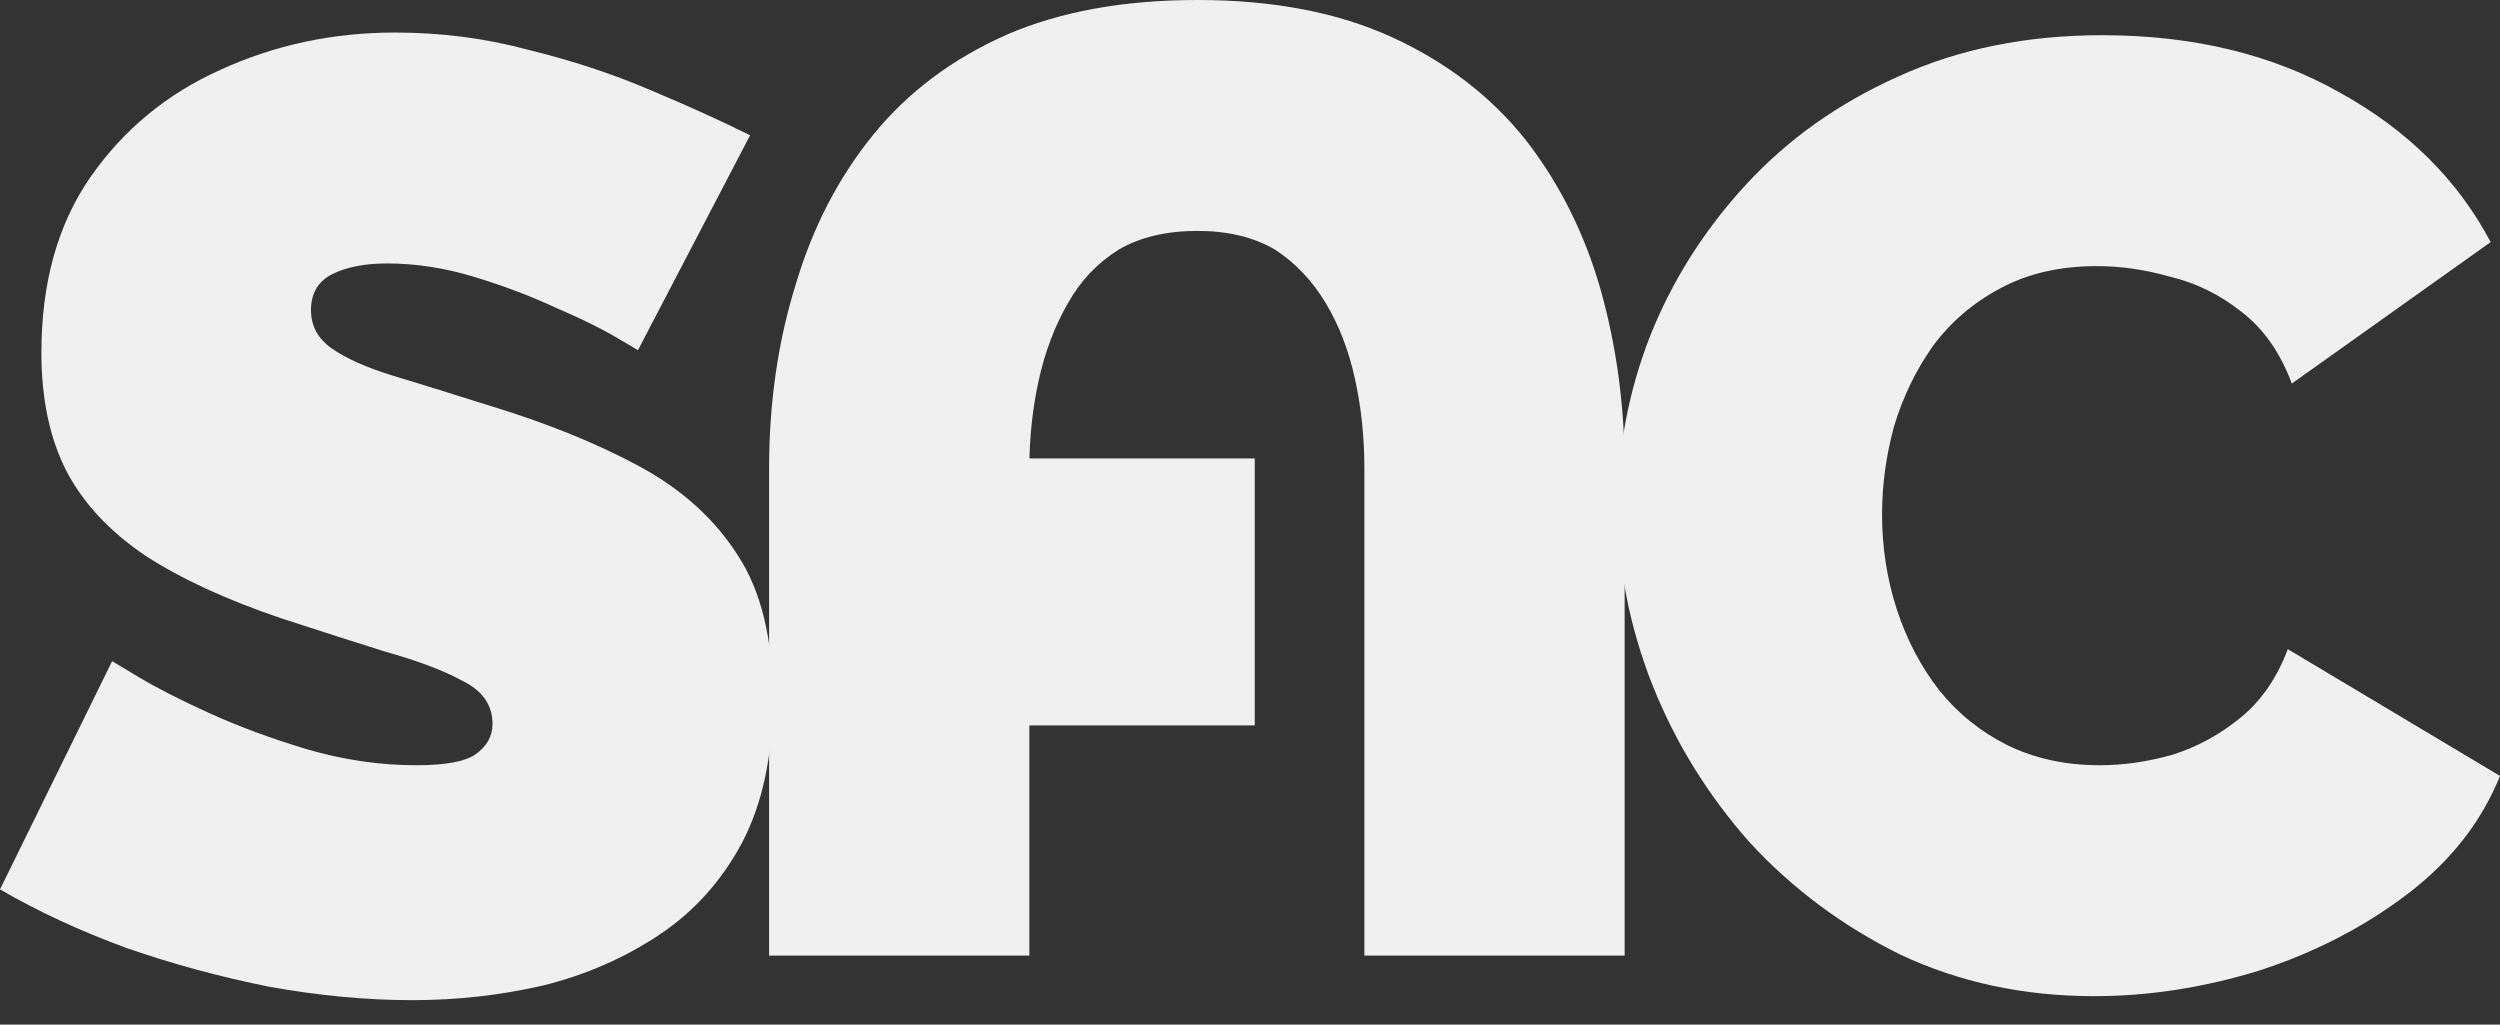 <svg width="61" height="25" viewBox="0 0 61 25" fill="none" xmlns="http://www.w3.org/2000/svg">
<rect x="0" y="0" width="61" height="25" fill="#333333" stroke="none"/>
<path d="M15.566 8.544C15.566 8.544 15.382 8.436 15.013 8.219C14.644 8.002 14.155 7.763 13.547 7.502C12.94 7.22 12.277 6.97 11.561 6.753C10.844 6.536 10.139 6.428 9.444 6.428C8.901 6.428 8.456 6.515 8.109 6.688C7.762 6.862 7.588 7.155 7.588 7.567C7.588 7.958 7.762 8.273 8.109 8.512C8.456 8.751 8.945 8.968 9.574 9.163C10.226 9.359 10.996 9.597 11.887 9.88C13.319 10.314 14.557 10.813 15.599 11.378C16.641 11.942 17.445 12.669 18.009 13.56C18.573 14.428 18.856 15.59 18.856 17.044C18.856 18.434 18.606 19.606 18.107 20.561C17.607 21.495 16.934 22.244 16.088 22.808C15.241 23.373 14.296 23.785 13.254 24.046C12.212 24.285 11.148 24.404 10.063 24.404C8.956 24.404 7.794 24.296 6.578 24.078C5.384 23.84 4.223 23.525 3.094 23.134C1.965 22.721 0.934 22.244 0 21.701L2.736 16.132C2.736 16.132 2.953 16.263 3.387 16.523C3.821 16.784 4.396 17.077 5.113 17.402C5.829 17.728 6.622 18.021 7.49 18.282C8.38 18.542 9.27 18.672 10.161 18.672C10.855 18.672 11.333 18.586 11.594 18.412C11.876 18.216 12.017 17.967 12.017 17.663C12.017 17.207 11.778 16.86 11.3 16.621C10.823 16.36 10.193 16.122 9.412 15.904C8.652 15.666 7.805 15.394 6.871 15.09C5.525 14.634 4.418 14.124 3.55 13.56C2.681 12.973 2.041 12.29 1.628 11.508C1.216 10.705 1.01 9.739 1.01 8.61C1.01 6.894 1.411 5.462 2.214 4.311C3.018 3.16 4.071 2.292 5.373 1.706C6.698 1.098 8.12 0.794 9.64 0.794C10.768 0.794 11.854 0.935 12.896 1.217C13.96 1.478 14.948 1.803 15.86 2.194C16.793 2.585 17.607 2.954 18.302 3.301L15.566 8.544Z" fill="#F0F0F0"/>
<path d="M39.474 12.355C39.474 10.944 39.734 9.565 40.255 8.219C40.798 6.851 41.58 5.614 42.6 4.506C43.621 3.399 44.858 2.52 46.313 1.868C47.789 1.195 49.45 0.859 51.295 0.859C53.51 0.859 55.442 1.326 57.092 2.259C58.742 3.171 59.969 4.387 60.772 5.907L55.92 9.359C55.638 8.599 55.225 8.013 54.682 7.6C54.161 7.188 53.586 6.905 52.956 6.753C52.348 6.58 51.751 6.493 51.165 6.493C50.253 6.493 49.461 6.677 48.788 7.046C48.136 7.394 47.594 7.861 47.16 8.447C46.747 9.033 46.432 9.684 46.215 10.401C46.02 11.117 45.922 11.834 45.922 12.55C45.922 13.353 46.041 14.124 46.28 14.862C46.519 15.6 46.866 16.263 47.322 16.849C47.778 17.413 48.332 17.858 48.983 18.184C49.656 18.51 50.405 18.672 51.23 18.672C51.816 18.672 52.413 18.586 53.021 18.412C53.629 18.216 54.183 17.913 54.682 17.5C55.182 17.088 55.562 16.534 55.822 15.839L61 18.933C60.544 20.062 59.784 21.028 58.72 21.831C57.657 22.635 56.452 23.253 55.106 23.688C53.76 24.1 52.424 24.306 51.1 24.306C49.385 24.306 47.811 23.97 46.378 23.297C44.967 22.602 43.74 21.69 42.698 20.561C41.678 19.411 40.885 18.13 40.321 16.718C39.756 15.286 39.474 13.831 39.474 12.355Z" fill="#F0F0F0"/>
<path d="M29.22 0C31.065 1.6133e-07 32.65 0.304 33.974 0.912C35.299 1.52 36.384 2.356 37.231 3.419C38.056 4.483 38.664 5.699 39.055 7.067C39.445 8.456 39.641 9.911 39.641 11.431V23.317L33.291 23.317V11.431C33.291 10.671 33.215 9.943 33.062 9.249C32.911 8.554 32.672 7.935 32.346 7.392C32.02 6.85 31.608 6.415 31.109 6.09C30.587 5.786 29.958 5.634 29.22 5.634C28.46 5.634 27.819 5.786 27.298 6.09C26.777 6.415 26.365 6.85 26.061 7.392C25.735 7.957 25.496 8.587 25.344 9.281C25.192 9.976 25.116 10.693 25.116 11.431L25.116 23.317H18.766V11.431C18.766 9.824 18.983 8.326 19.417 6.937C19.83 5.547 20.459 4.331 21.306 3.289C22.153 2.247 23.238 1.433 24.563 0.847C25.866 0.282 27.418 -1.57534e-07 29.22 0Z" fill="#F0F0F0"/>
<path fill-rule="evenodd" clip-rule="evenodd" d="M30.616 17.7H23.492V11.186H30.616V17.7Z" fill="#F0F0F0"/>
</svg>

